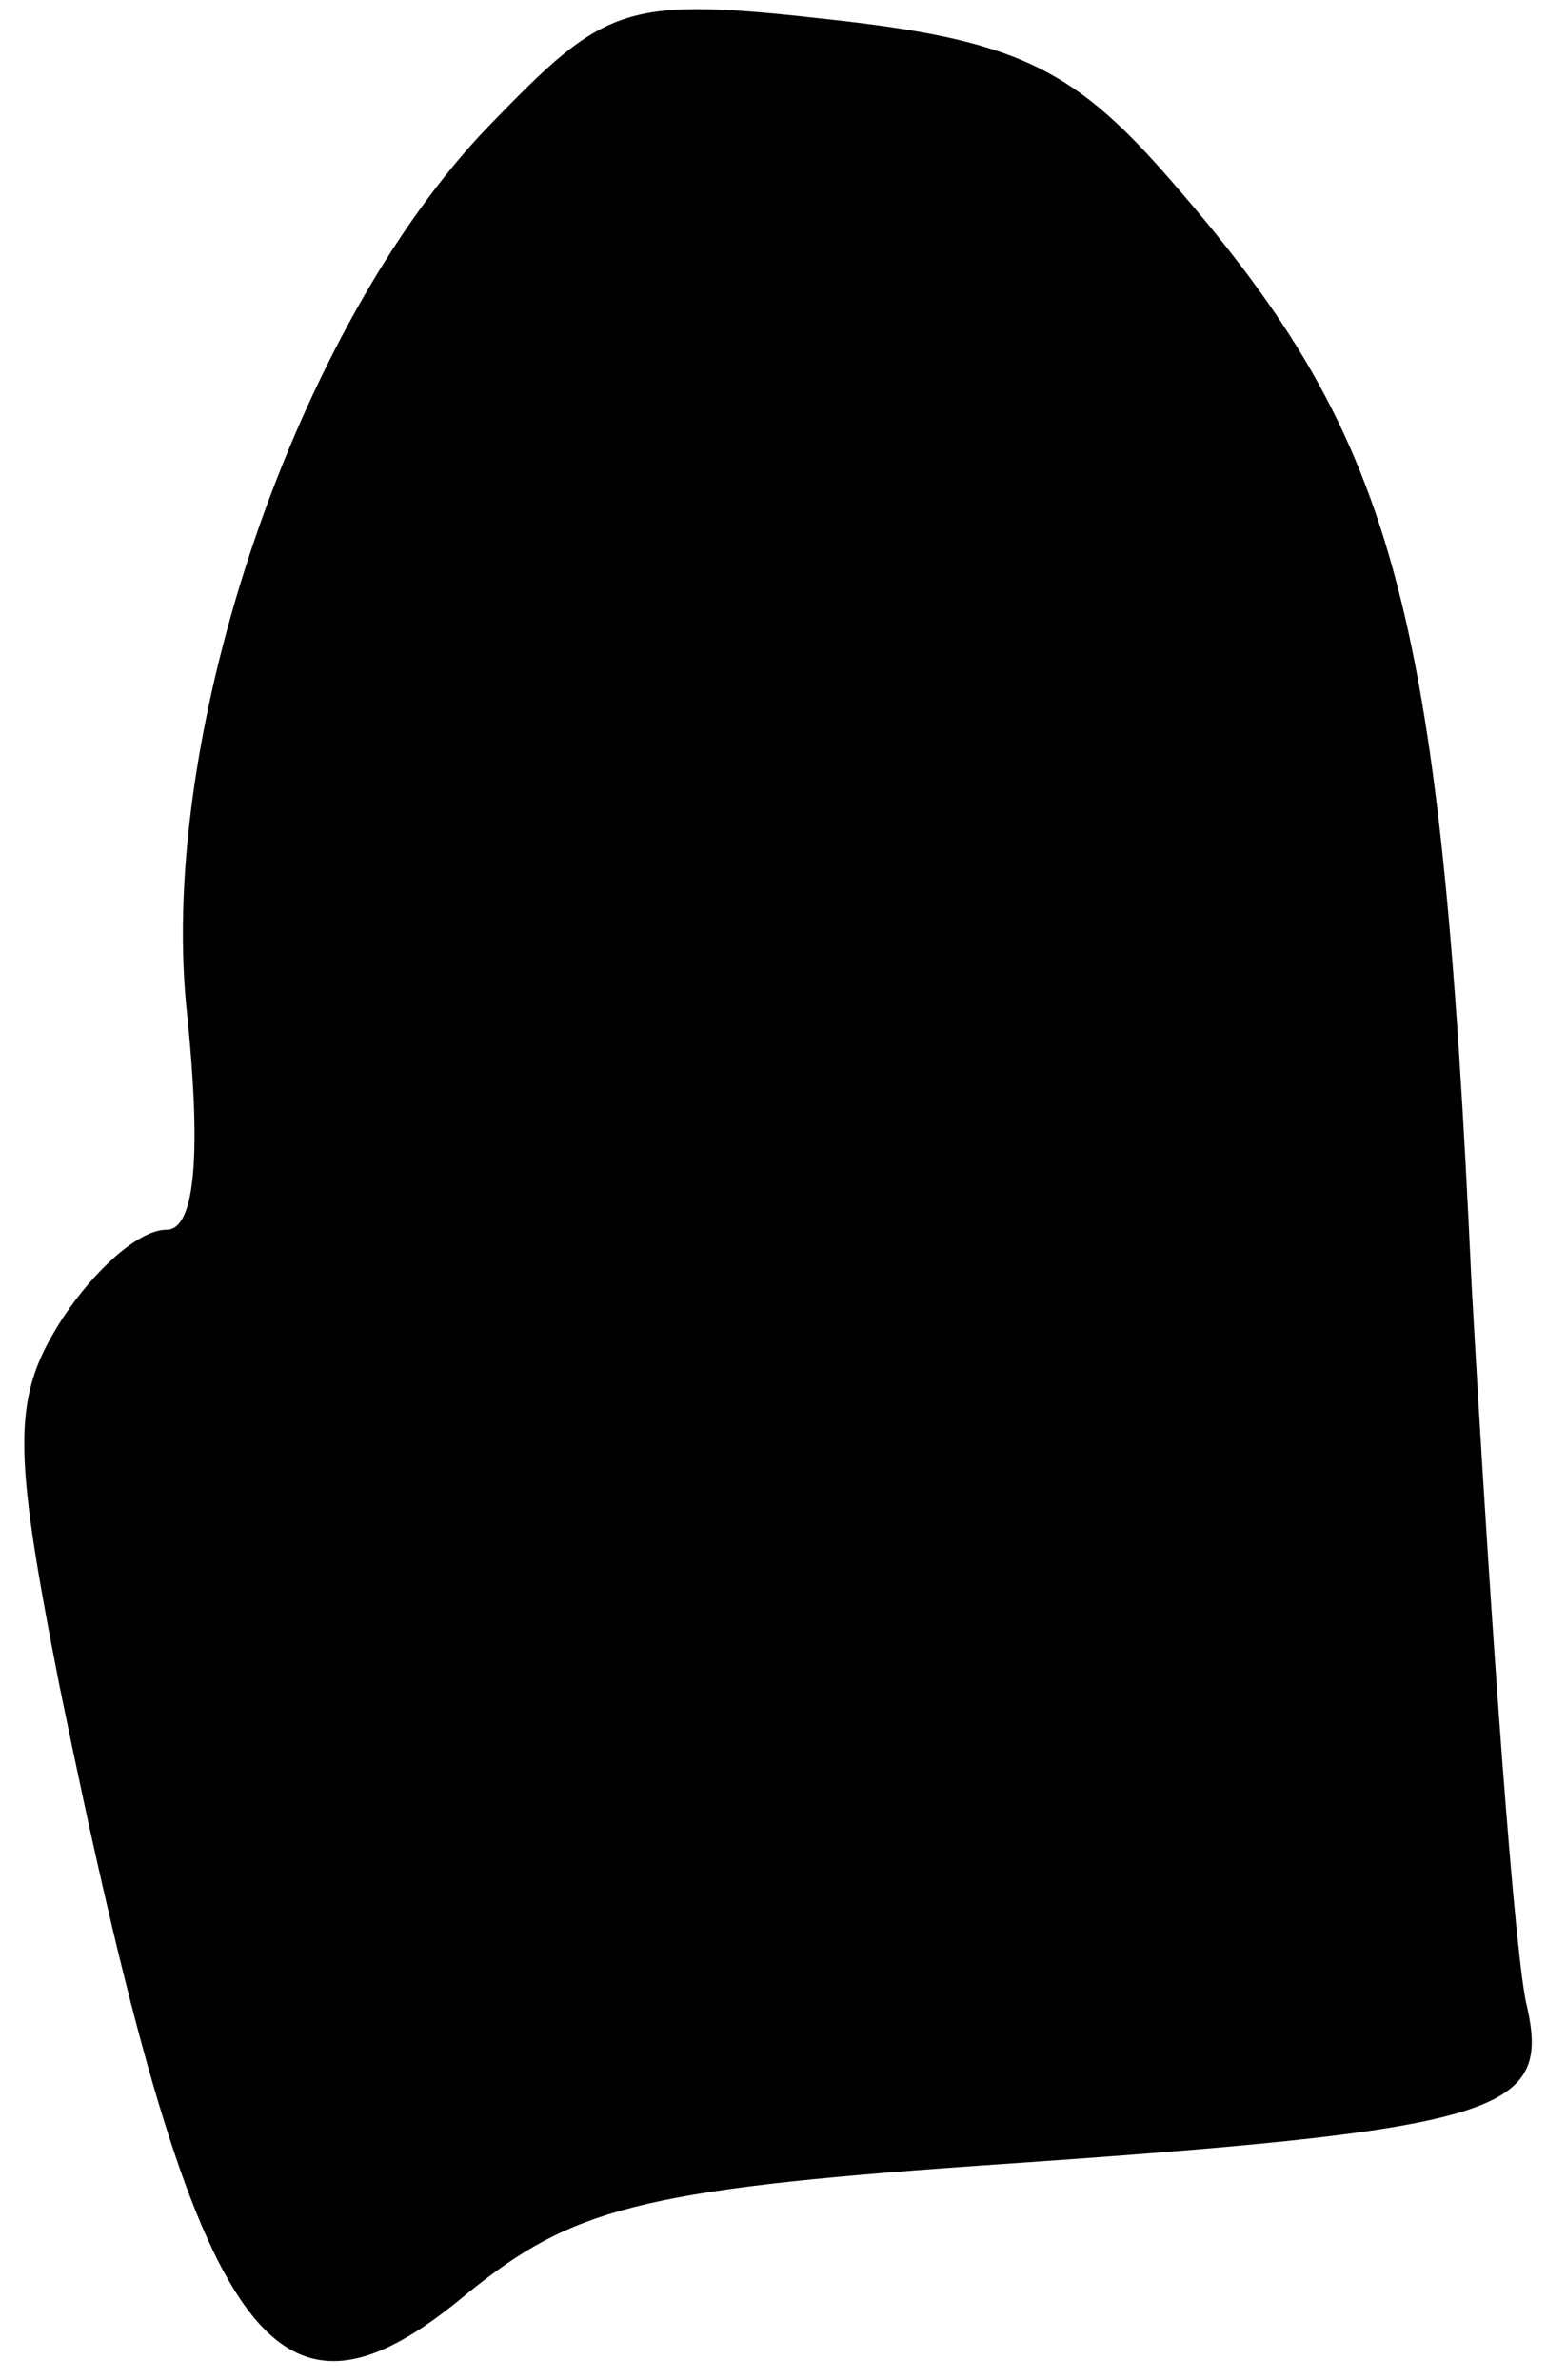 <?xml version="1.0" standalone="no"?>
<!DOCTYPE svg PUBLIC "-//W3C//DTD SVG 20010904//EN"
 "http://www.w3.org/TR/2001/REC-SVG-20010904/DTD/svg10.dtd">
<svg version="1.0" xmlns="http://www.w3.org/2000/svg"
 width="39pt" height="60pt" viewBox="0 0 39 60"
 preserveAspectRatio="xMidYMid meet">
<g transform="translate(0,60) scale(0.1,-0.1)"
fill="#000000" stroke="none">
<path fill="#000000" stroke="none" d="M123 568 c-48 -50 -83 -152 -76 -222 4
-38 2 -56 -5 -56 -7 0 -18 -10 -26 -22 -13 -20 -13 -32 -1 -93 34 -166 53
-195 103 -153 26 21 43 26 128 32 132 9 145 13 139 40 -3 11 -9 93 -14 182 -8
174 -19 214 -78 281 -23 26 -38 33 -83 38 -53 6 -57 4 -87 -27z"/>
</g>
</svg>
